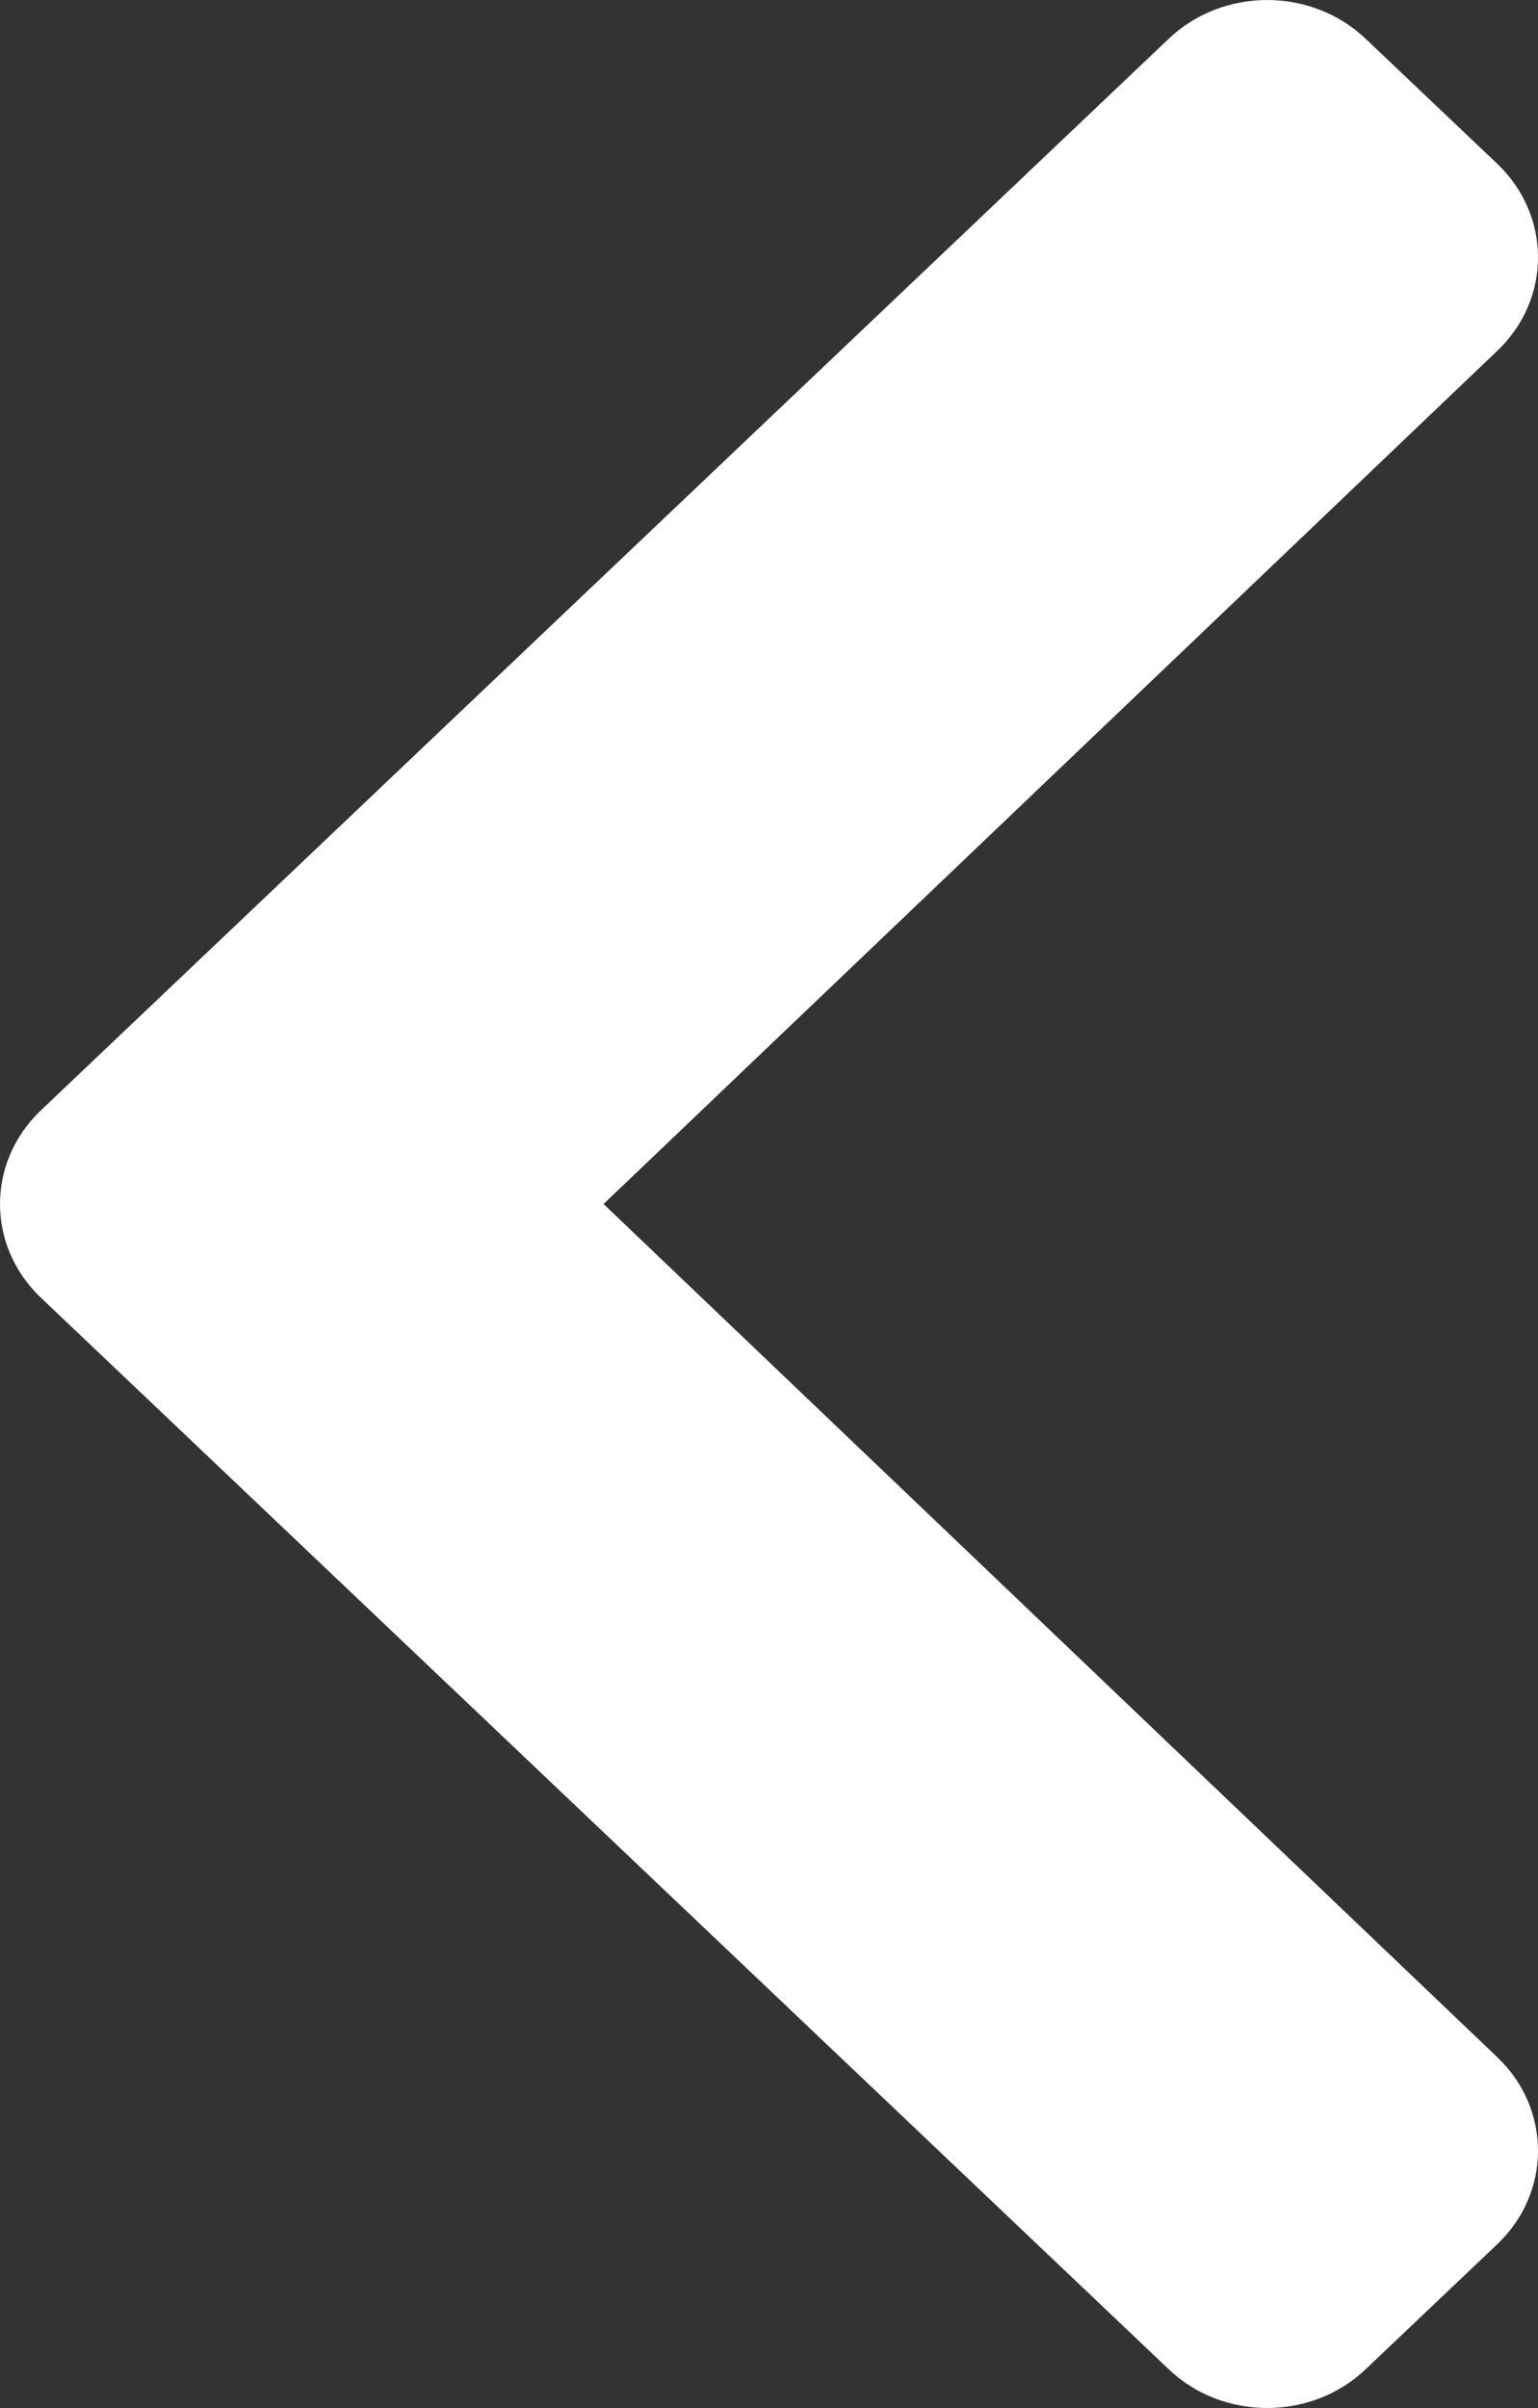 <svg width="23" height="36" viewBox="0 0 23 36" fill="none" xmlns="http://www.w3.org/2000/svg">
<rect x="0" y="0" width="23" height="36" fill="#333333" stroke="none"/>
<path id="Vector" d="M0.61 16.601L17.477 0.58C18.29 -0.193 19.609 -0.193 20.423 0.58L22.39 2.448C23.202 3.22 23.204 4.47 22.393 5.243L9.026 18L22.393 30.757C23.204 31.53 23.202 32.78 22.39 33.552L20.423 35.42C19.609 36.193 18.29 36.193 17.477 35.42L0.61 19.399C-0.203 18.626 -0.203 17.374 0.61 16.601Z" fill="white"/>
</svg>
